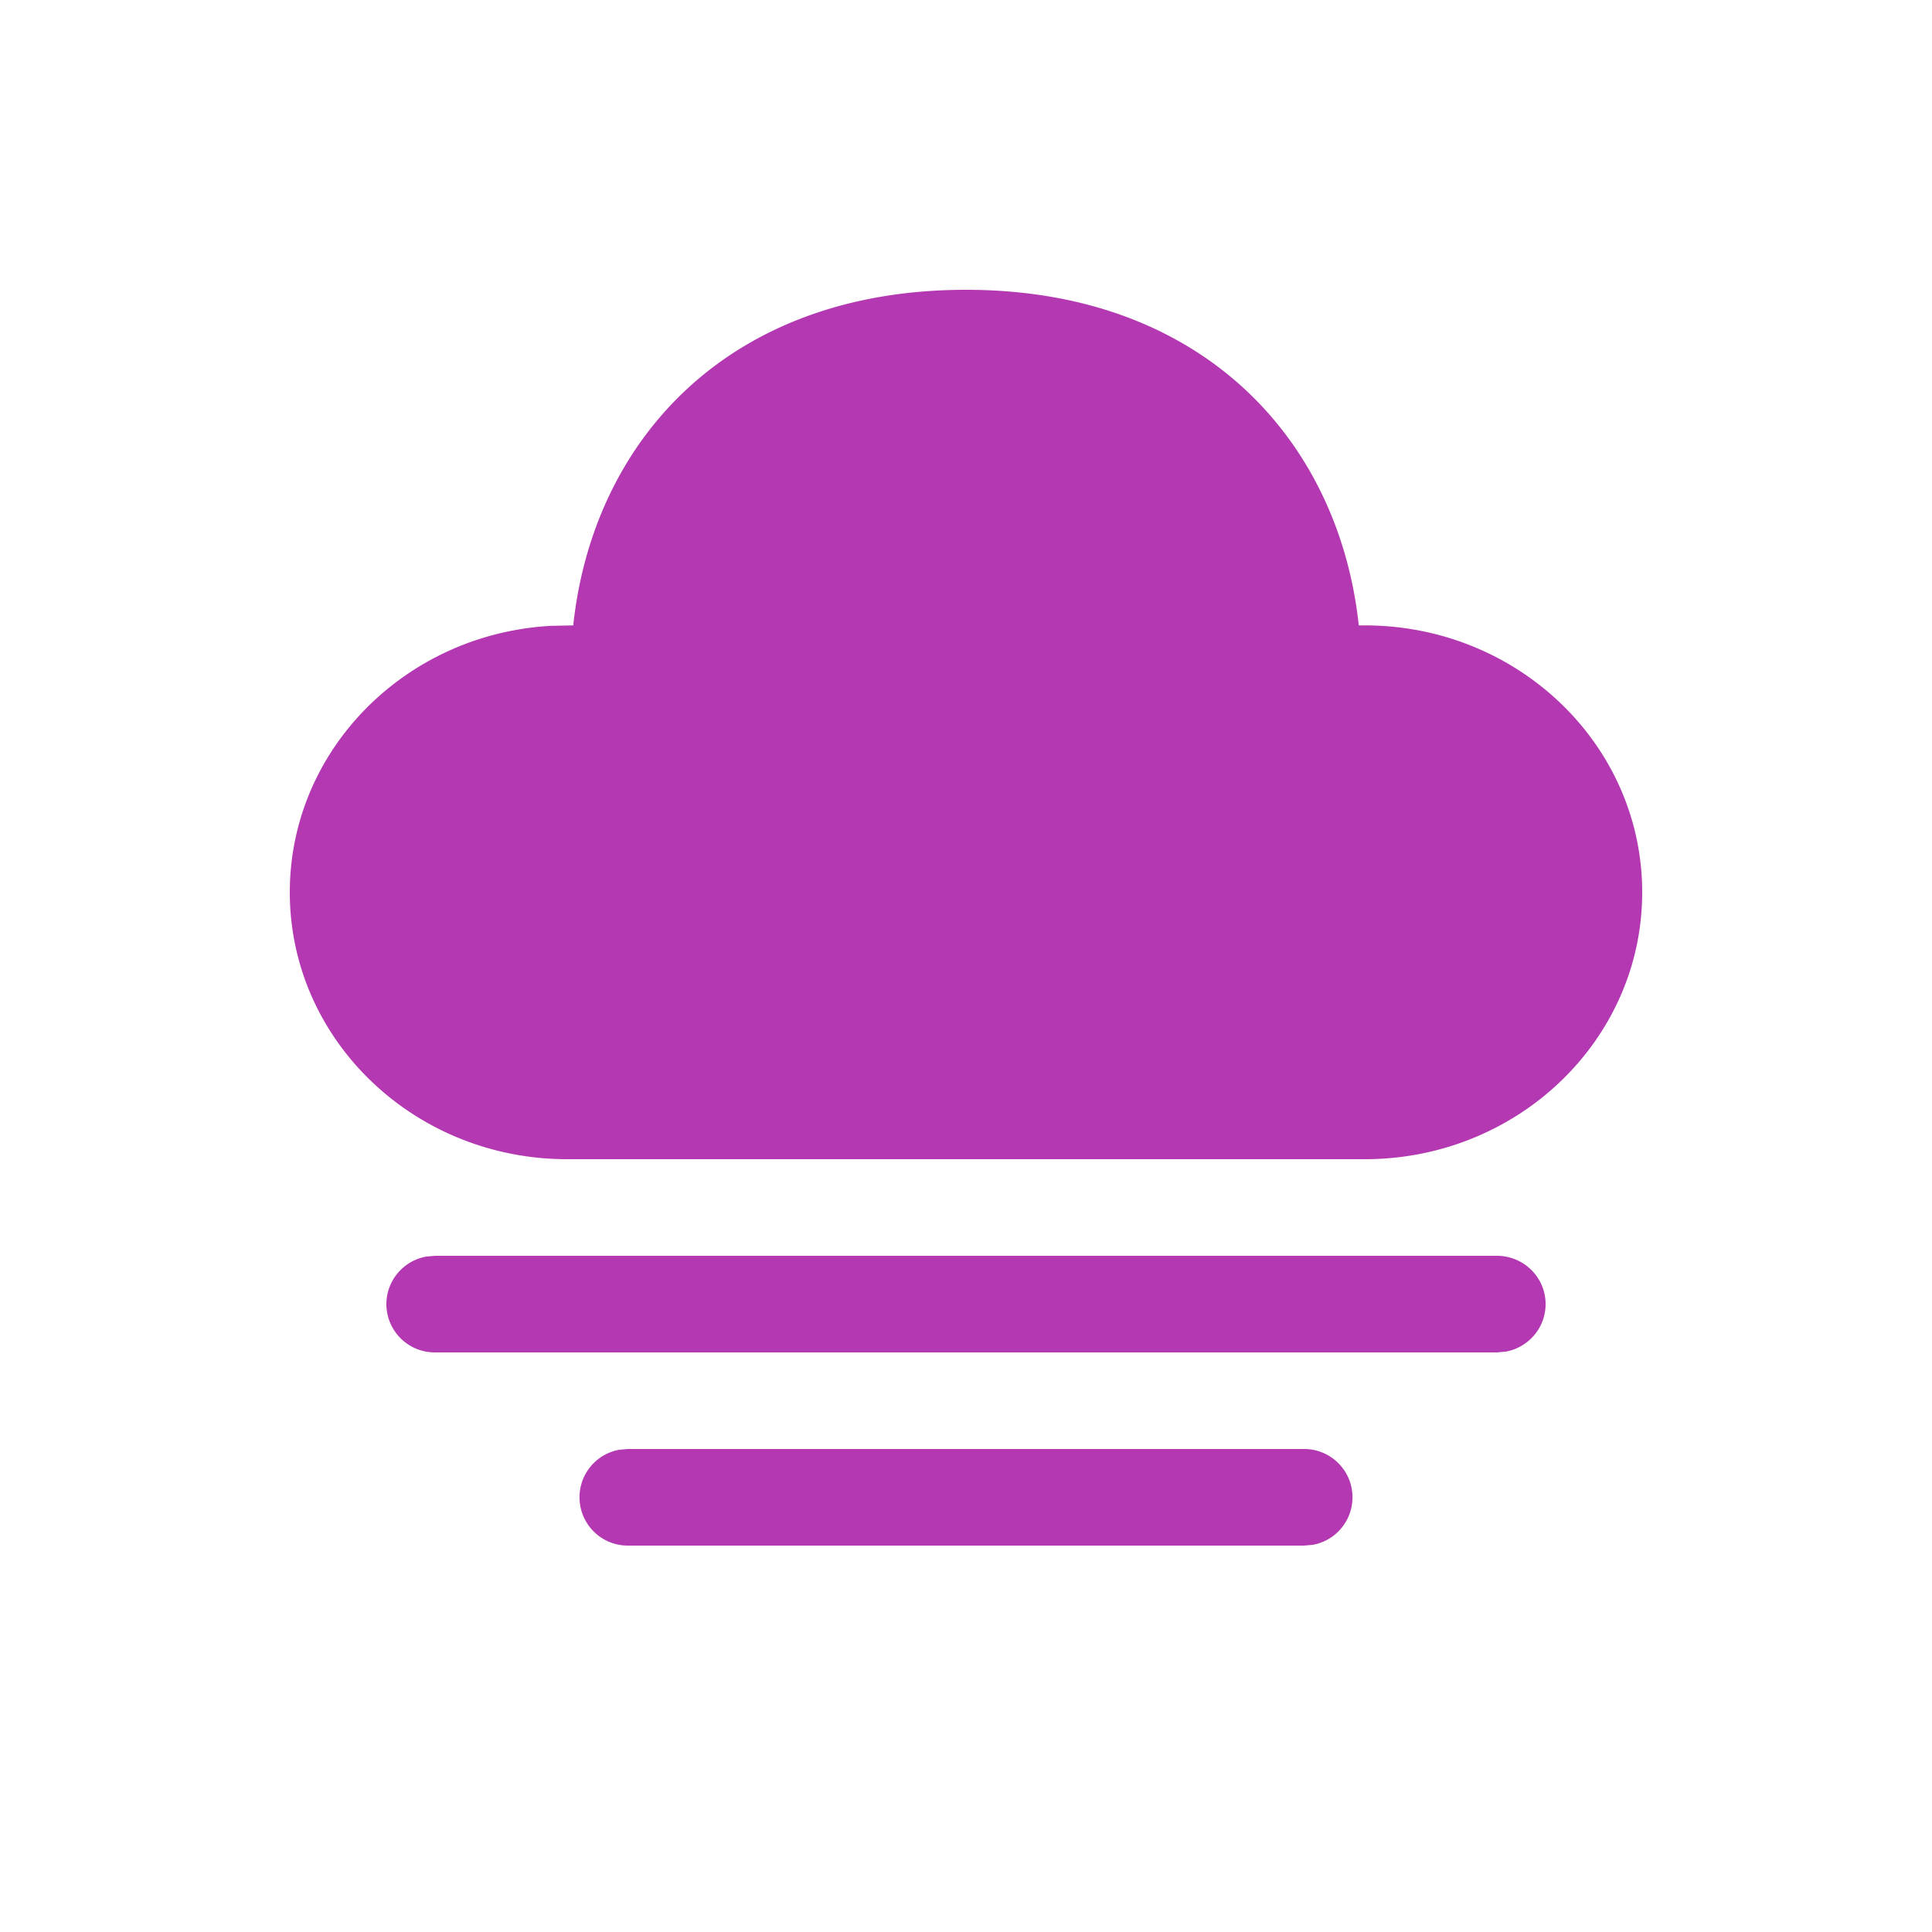 <svg xmlns="http://www.w3.org/2000/svg" width="52" height="52" viewBox="0 0 20 20"><path fill="#b338b1" d="M6.5 15h7a.5.5 0 0 1 .09.992L13.5 16h-7a.5.5 0 0 1-.09-.992zm-1.996-2h10.992c.278 0 .504.224.504.5c0 .245-.178.45-.413.492l-.09.008H4.503A.5.5 0 0 1 4 13.5c0-.245.178-.45.413-.492zM10 3c2.465 0 3.863 1.574 4.066 3.474h.062C15.714 6.474 17 7.711 17 9.237S15.714 12 14.128 12H5.872C4.286 12 3 10.763 3 9.237c0-1.47 1.192-2.671 2.697-2.758l.237-.005C6.139 4.561 7.535 3 10 3"/></svg>